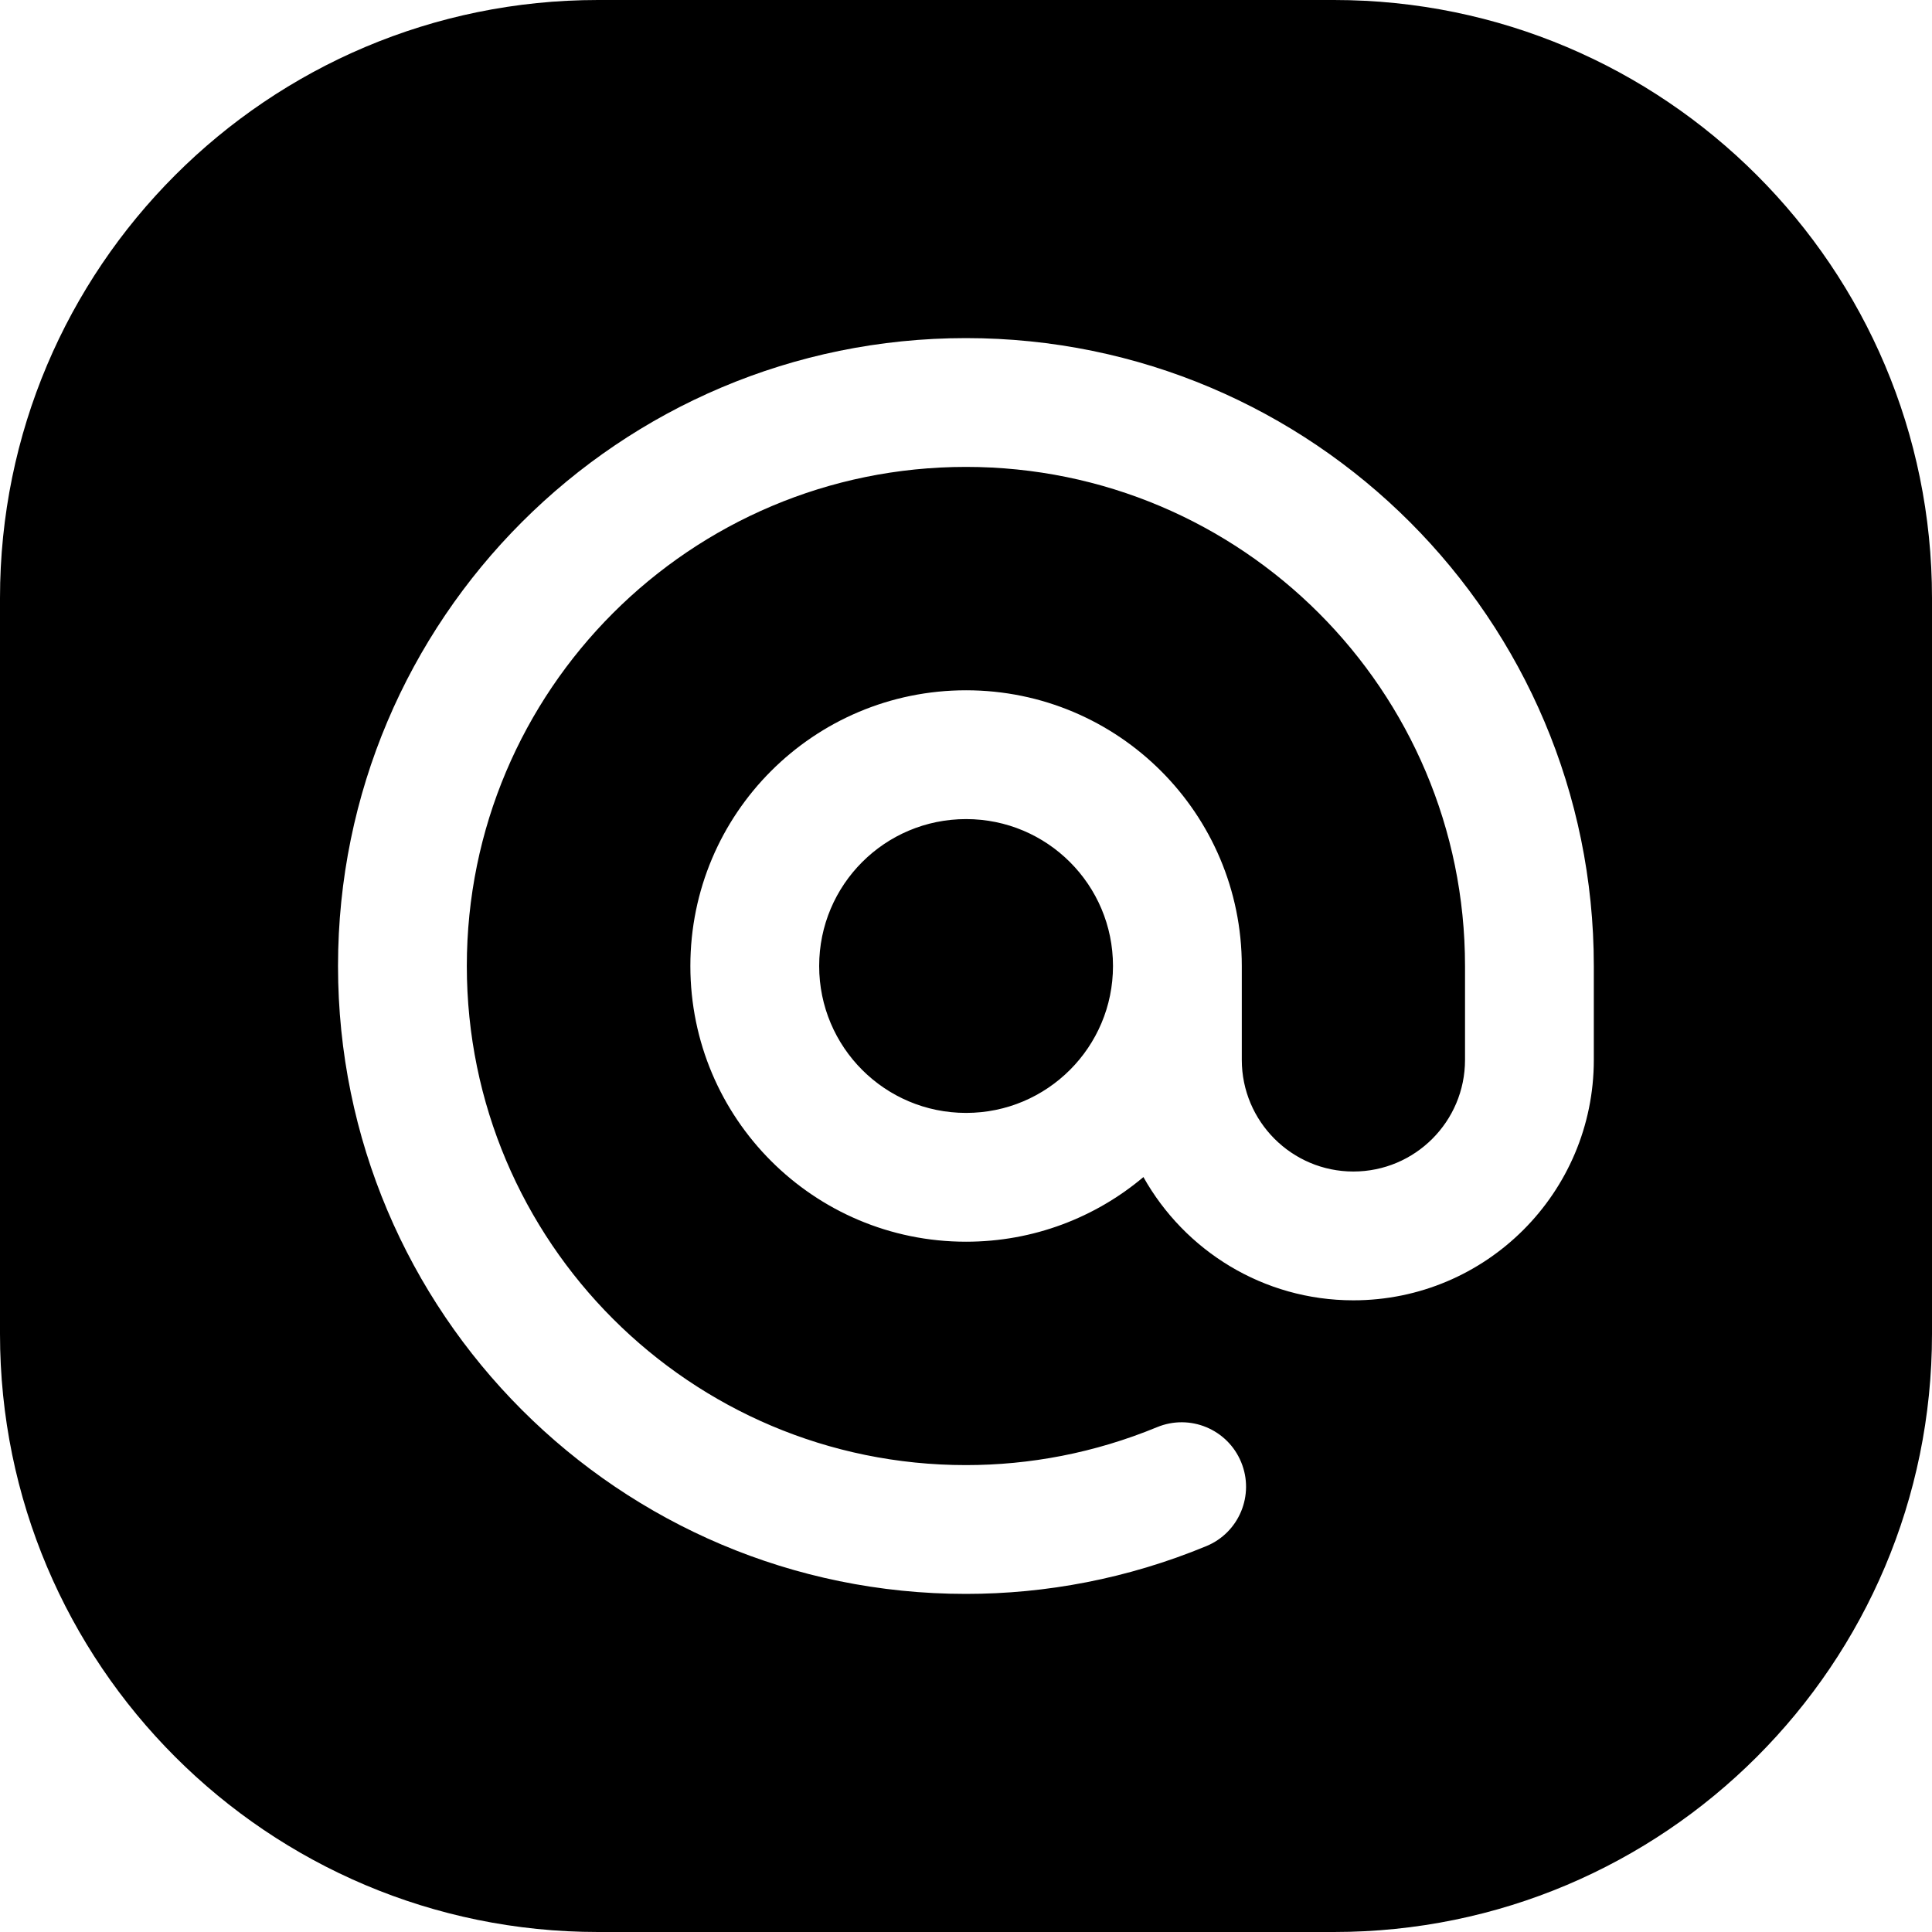 <svg width="24" height="24" viewBox="0 0 24 24" fill="none" xmlns="http://www.w3.org/2000/svg">
<path d="M7.429 0C3.326 0 0 3.326 0 7.429V16.571C0 20.674 3.326 24 7.429 24H16.571C20.674 24 24 20.674 24 16.571V7.429C24 3.326 20.674 0 16.571 0H7.429ZM5.799 12C5.799 15.424 8.576 18.2 11.999 18.2C12.791 18.2 13.595 18.05 14.373 17.729C14.782 17.56 15.249 17.754 15.418 18.163C15.587 18.571 15.393 19.039 14.984 19.207C14.007 19.611 12.994 19.8 11.999 19.8C7.692 19.8 4.199 16.307 4.199 12C4.199 7.693 7.692 4.2 11.999 4.2C16.306 4.2 19.799 7.693 19.799 12V13.166C19.799 14.816 18.461 16.153 16.812 16.153C15.692 16.153 14.716 15.535 14.204 14.622C13.609 15.123 12.84 15.425 12.001 15.425C10.108 15.425 8.576 13.892 8.576 12C8.576 10.108 10.108 8.575 12.001 8.575C13.893 8.575 15.426 10.108 15.426 12V13.166C15.426 13.931 16.047 14.553 16.812 14.553C17.578 14.553 18.199 13.932 18.199 13.166V12C18.199 8.576 15.423 5.8 11.999 5.8C8.576 5.8 5.799 8.576 5.799 12ZM12.001 10.175C10.992 10.175 10.176 10.991 10.176 12C10.176 13.008 10.992 13.825 12.001 13.825C13.009 13.825 13.826 13.008 13.826 12C13.826 10.991 13.009 10.175 12.001 10.175Z" fill="black"/>
</svg>

